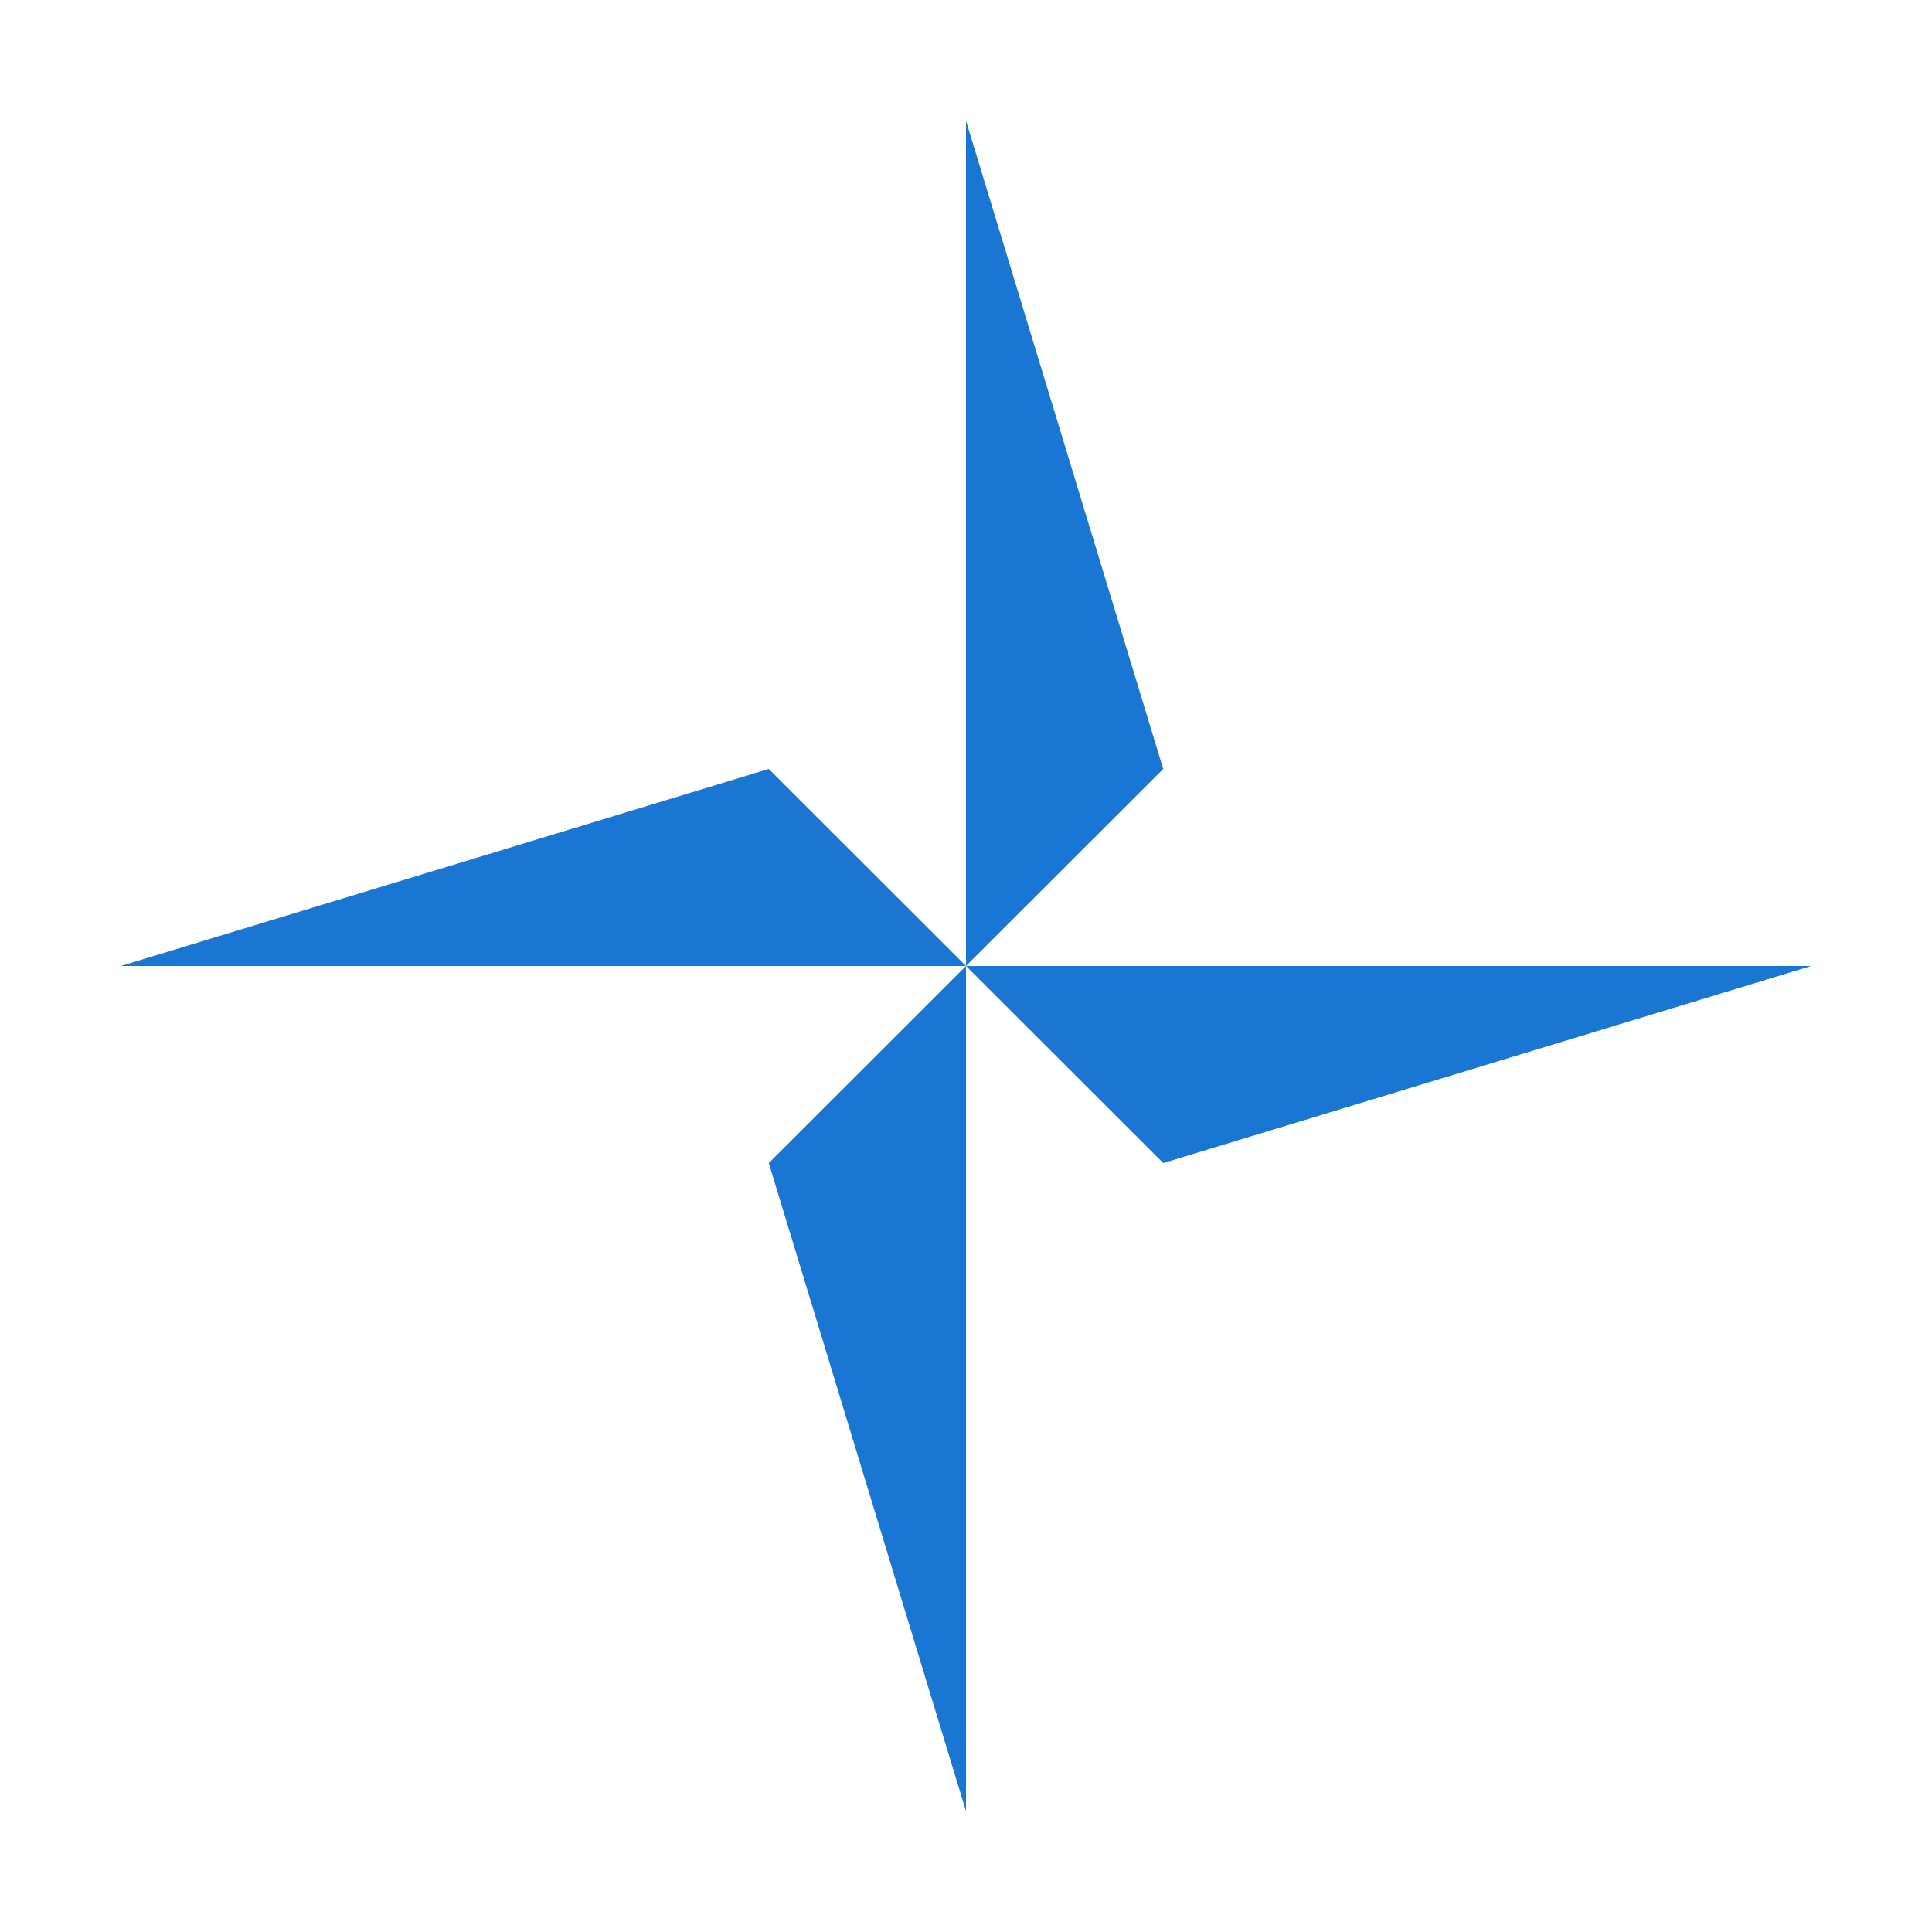 <svg viewBox="0 0 1024 1024"><!-- blue windmill --><path d="M512 64l104.533 343.552L512 512zM512 960l-104.533-343.552L512 512zM960 512l-343.467 104.448L512 512zM64 512l343.467-104.448L512 512z" fill="#1976D2" /></svg>